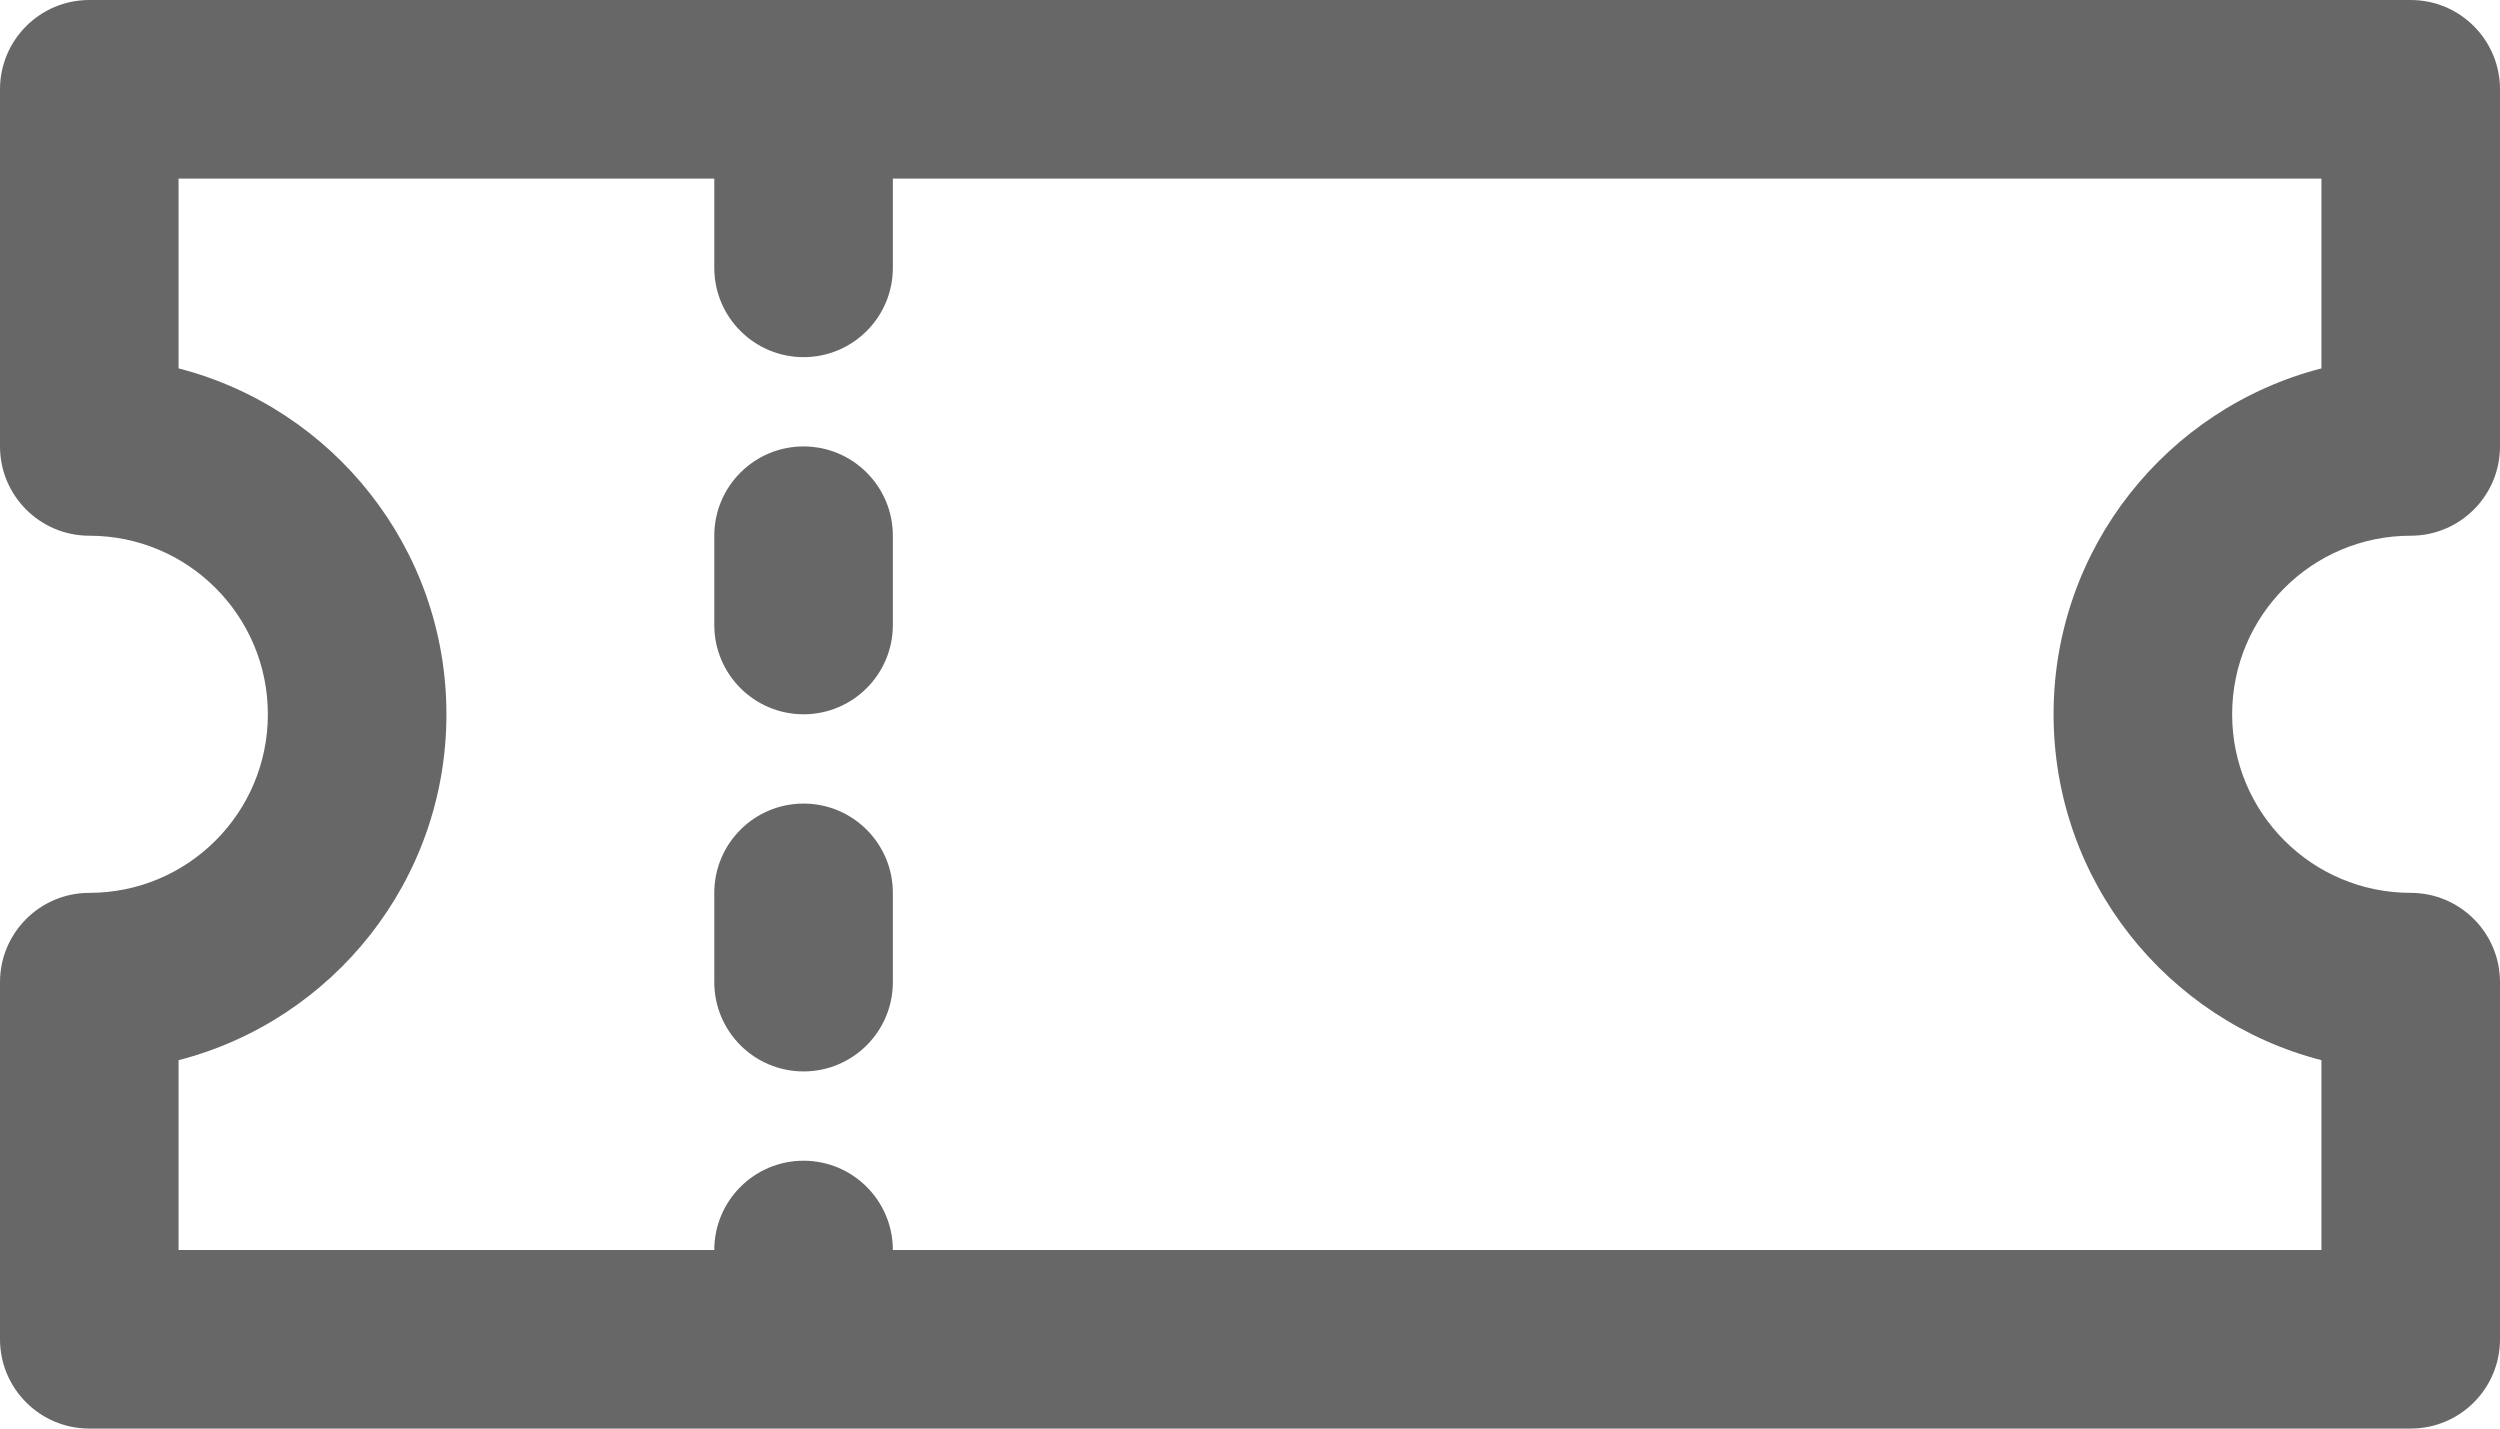 <svg xmlns="http://www.w3.org/2000/svg" fill="none" x="0px" y="0px" viewBox="2 8 28 16"><path d="M12 14C12 13.448 11.552 13 11 13C10.448 13 10 13.448 10 14V15C10 15.552 10.448 16 11 16C11.552 16 12 15.552 12 15V14Z" fill="#676767"/><path d="M11 17C11.552 17 12 17.448 12 18V19C12 19.552 11.552 20 11 20C10.448 20 10 19.552 10 19V18C10 17.448 10.448 17 11 17Z" fill="#676767"/><path fill-rule="evenodd" clip-rule="evenodd" d="M2 9C2 8.448 2.448 8 3 8H29C29.552 8 30 8.448 30 9V13C30 13.552 29.552 14 29 14C27.895 14 27 14.895 27 16C27 17.105 27.895 18 29 18C29.552 18 30 18.448 30 19V23C30 23.552 29.552 24 29 24H3C2.448 24 2 23.552 2 23V19C2 18.448 2.448 18 3 18C4.105 18 5 17.105 5 16C5 14.895 4.105 14 3 14C2.448 14 2 13.552 2 13V9ZM12 22C12 21.448 11.552 21 11 21C10.448 21 10 21.448 10 22H4V19.874C5.725 19.43 7 17.864 7 16C7 14.136 5.725 12.57 4 12.126V10L10 10V11C10 11.552 10.448 12 11 12C11.552 12 12 11.552 12 11V10H28V12.126C26.275 12.57 25 14.136 25 16C25 17.864 26.275 19.43 28 19.874V22H12Z" fill="#676767"/></svg>